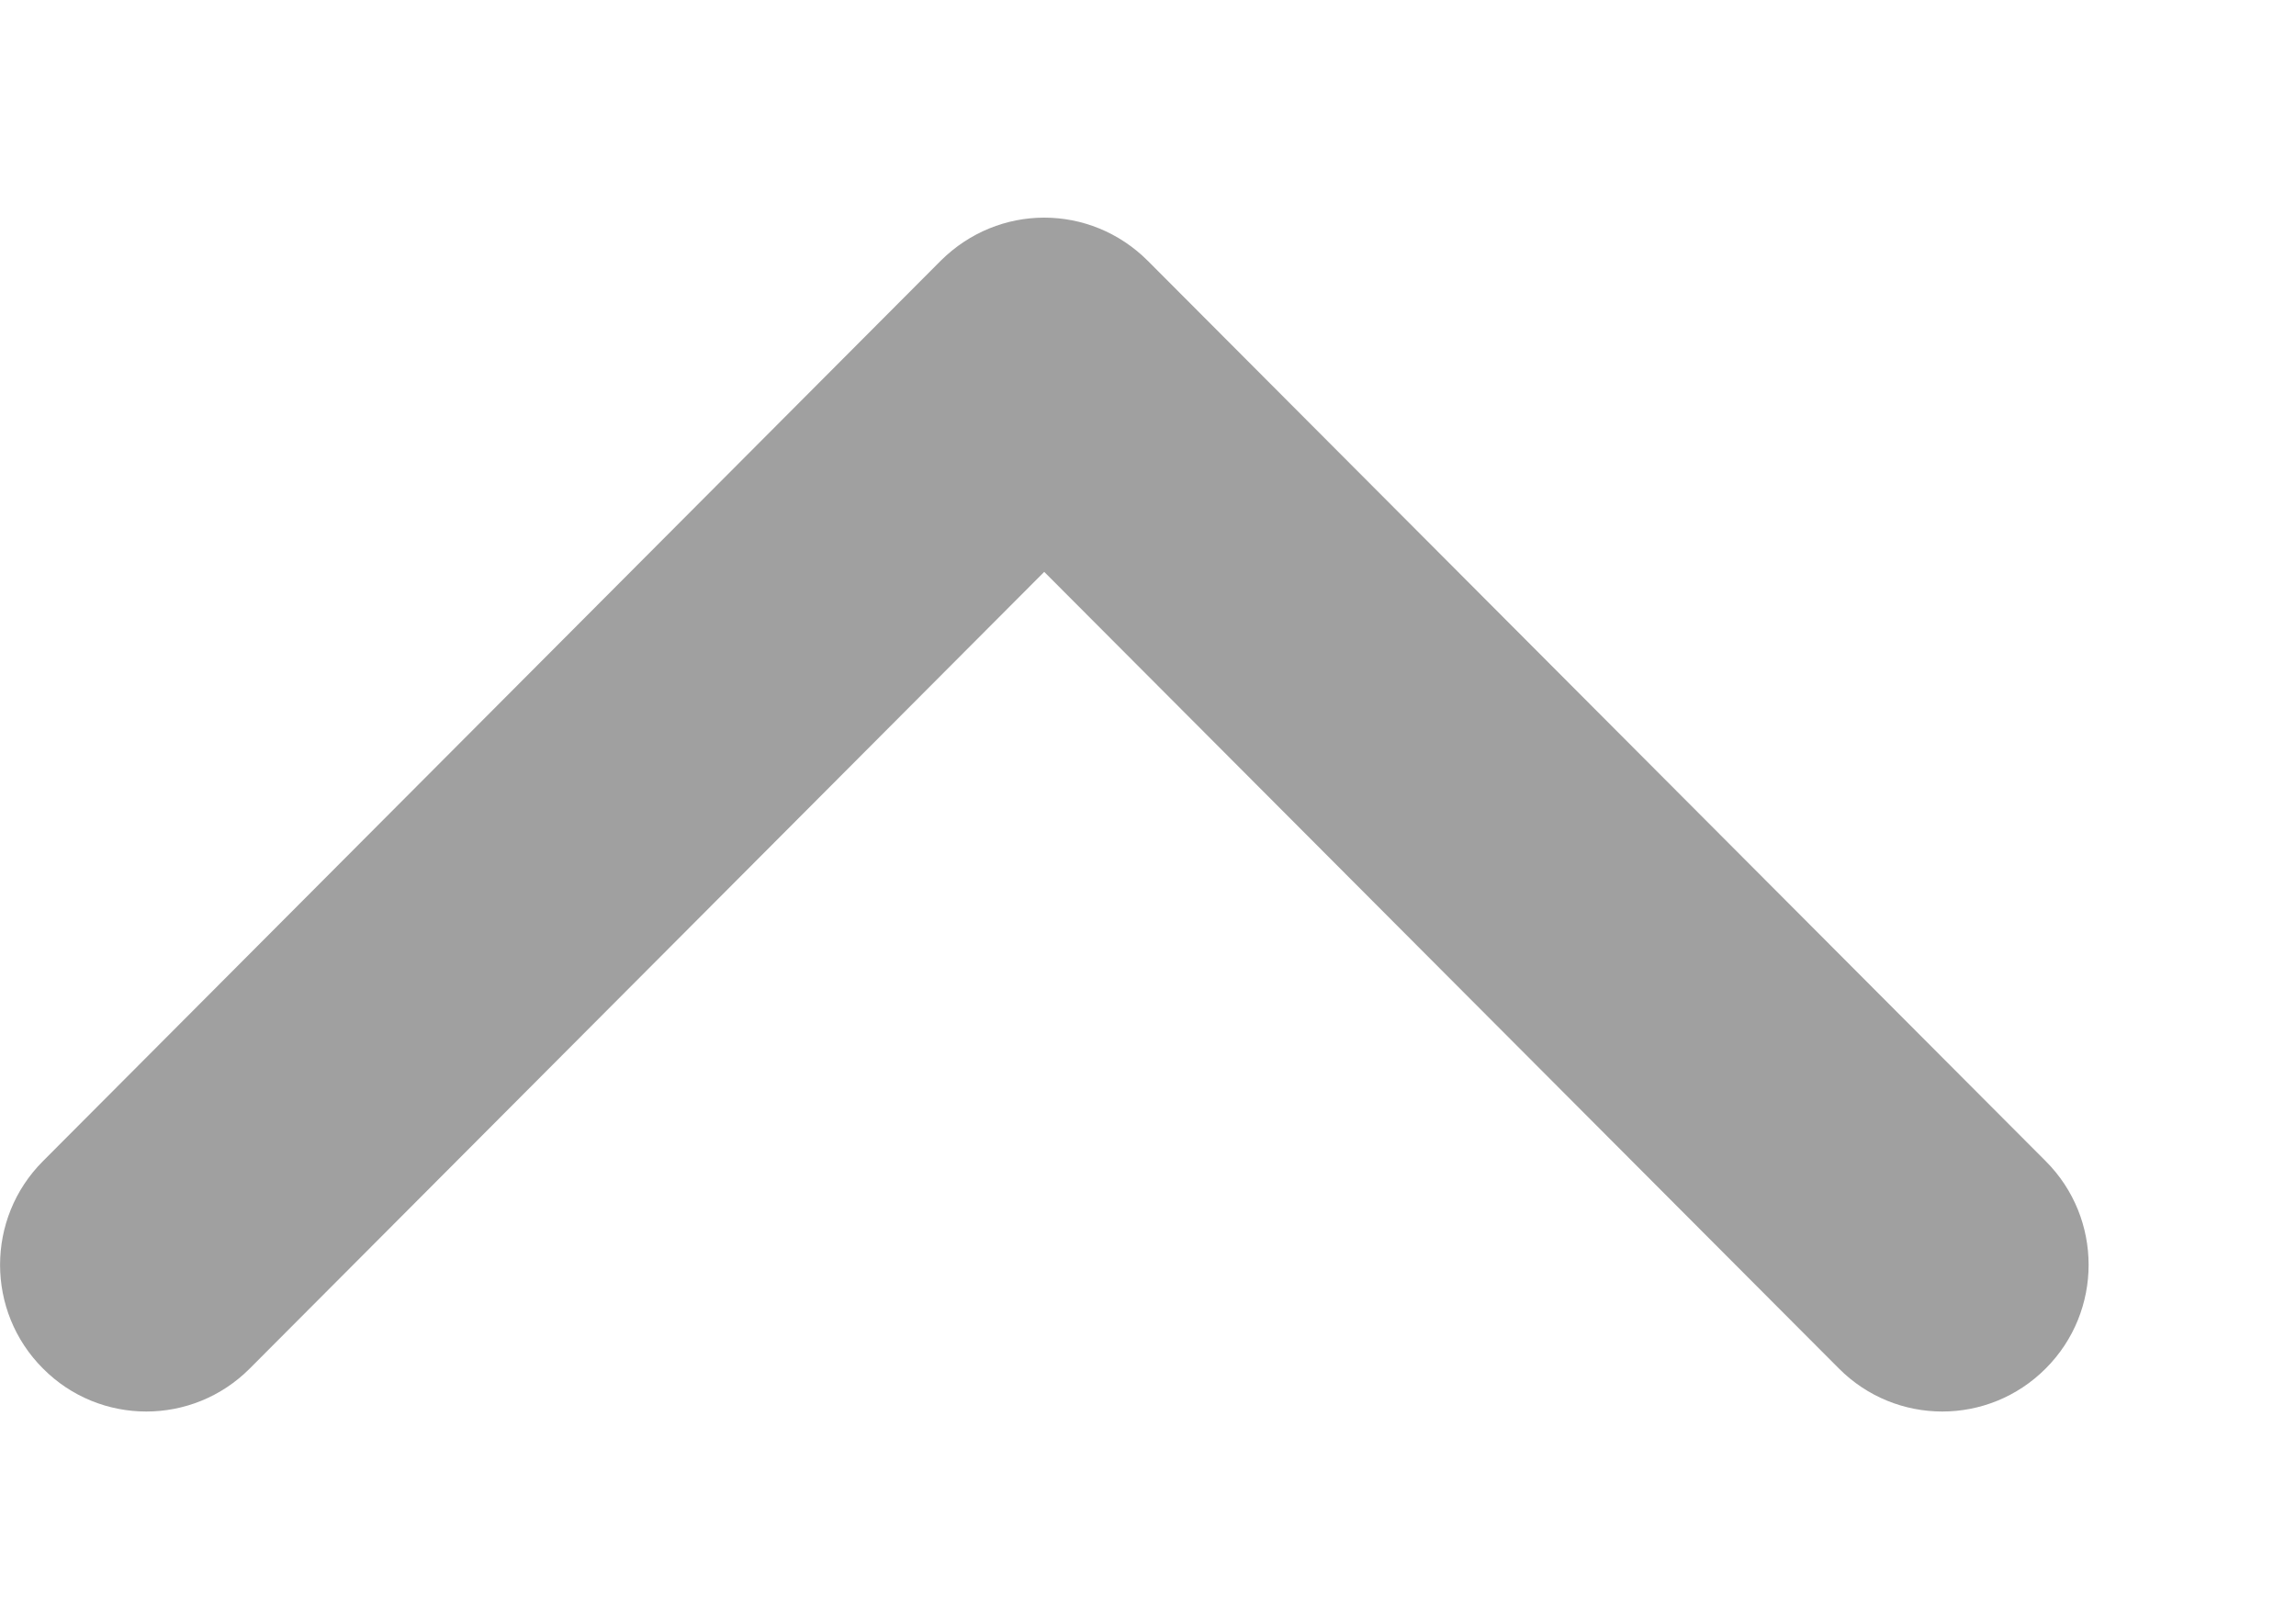 <svg width="10" height="7" viewBox="0 0 10 7" fill="none" xmlns="http://www.w3.org/2000/svg">
<path d="M4.999 1.136L8.91 5.058C9.159 5.307 9.159 5.712 8.91 5.961C8.661 6.211 8.258 6.211 8.009 5.961L4.548 2.491L1.088 5.961C0.839 6.211 0.435 6.211 0.187 5.961C-0.062 5.712 -0.062 5.307 0.187 5.058L4.098 1.135C4.223 1.011 4.385 0.948 4.548 0.948C4.711 0.948 4.874 1.011 4.999 1.136Z" fill="#A0A0A0"/>
</svg>
